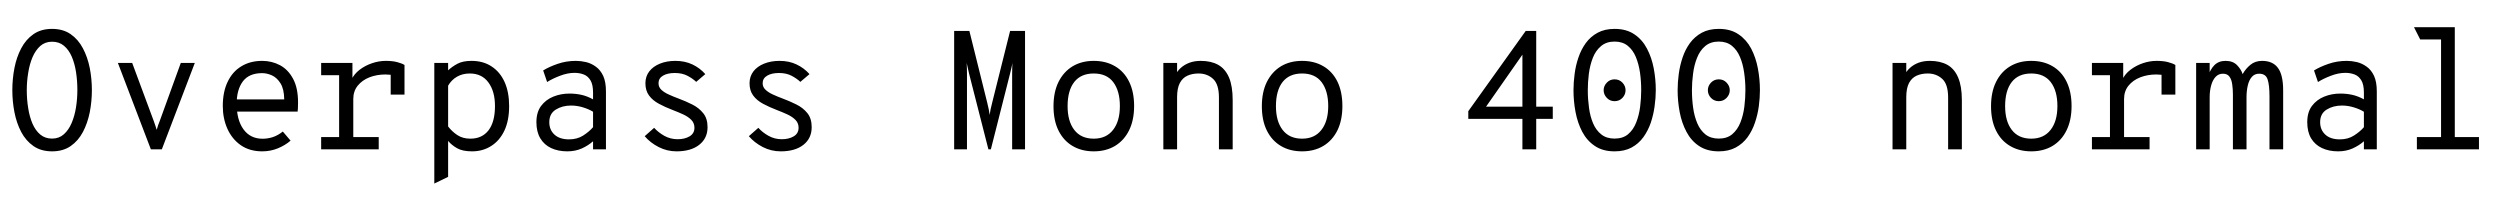 <svg xmlns="http://www.w3.org/2000/svg" xmlns:xlink="http://www.w3.org/1999/xlink" width="354.816" height="30.384"><path fill="black" d="M7.39 21.48L7.39 21.48Q5.83 21.48 4.75 20.73Q3.67 19.98 3.01 18.73Q2.35 17.47 2.05 15.93Q1.75 14.39 1.75 12.79L1.75 12.79Q1.75 11.20 2.05 9.65Q2.35 8.11 3.01 6.86Q3.67 5.60 4.75 4.85Q5.83 4.10 7.39 4.10L7.39 4.10Q8.95 4.10 10.03 4.85Q11.11 5.60 11.77 6.86Q12.43 8.11 12.74 9.65Q13.04 11.20 13.04 12.79L13.04 12.79Q13.04 14.39 12.74 15.93Q12.43 17.47 11.77 18.73Q11.11 19.98 10.03 20.73Q8.95 21.48 7.39 21.48ZM7.39 19.67L7.39 19.67Q8.38 19.67 9.06 19.06Q9.74 18.46 10.17 17.45Q10.60 16.44 10.79 15.22Q10.98 14.00 10.98 12.79L10.98 12.79Q10.98 11.46 10.79 10.23Q10.60 9 10.18 8.03Q9.76 7.06 9.07 6.49Q8.39 5.92 7.39 5.92L7.39 5.92Q6.41 5.92 5.72 6.52Q5.04 7.13 4.61 8.13Q4.19 9.13 4.00 10.35Q3.80 11.57 3.80 12.79L3.80 12.79Q3.80 14.11 4.00 15.34Q4.19 16.57 4.61 17.55Q5.04 18.53 5.72 19.10Q6.41 19.67 7.39 19.67ZM22.97 21.19L21.41 21.19L16.73 8.93L18.76 8.93L21.83 17.20Q21.92 17.47 22.03 17.77Q22.14 18.07 22.24 18.43L22.24 18.43Q22.33 18.07 22.44 17.77Q22.55 17.47 22.66 17.20L22.66 17.20L25.66 8.93L27.65 8.93L22.97 21.19ZM37.21 21.48L37.21 21.48Q35.45 21.48 34.19 20.62Q32.94 19.75 32.28 18.29Q31.62 16.82 31.62 15.05L31.62 15.05Q31.62 13.02 32.32 11.59Q33.01 10.15 34.27 9.40Q35.52 8.64 37.21 8.64L37.21 8.64Q38.59 8.64 39.75 9.26Q40.91 9.89 41.60 11.19Q42.30 12.49 42.30 14.53L42.30 14.53Q42.30 14.76 42.29 15.09Q42.29 15.42 42.24 15.84L42.24 15.84L33.16 15.84L33.16 14.11L40.34 14.11Q40.32 12.65 39.82 11.84Q39.32 11.03 38.60 10.70Q37.88 10.38 37.21 10.38L37.21 10.38Q35.34 10.38 34.46 11.56Q33.59 12.74 33.59 14.72L33.59 14.72Q33.59 17.03 34.56 18.36Q35.53 19.69 37.27 19.69L37.27 19.69Q38.00 19.69 38.72 19.46Q39.44 19.22 40.14 18.67L40.14 18.67L41.24 19.96Q40.48 20.62 39.44 21.05Q38.40 21.48 37.21 21.48ZM53.75 21.19L45.58 21.19L45.58 19.45L48.13 19.45L48.13 10.67L45.58 10.67L45.58 8.93L50.02 8.93L50.02 11.68L49.87 11.33Q50.26 10.50 51.04 9.90Q51.83 9.30 52.81 8.97Q53.78 8.64 54.76 8.64L54.76 8.64Q55.69 8.64 56.35 8.81Q57.01 8.98 57.41 9.22L57.41 9.22L57.41 13.43L55.45 13.43L55.45 9.79L56.05 10.73Q55.75 10.64 55.41 10.61Q55.07 10.57 54.70 10.57L54.70 10.57Q53.48 10.57 52.44 10.97Q51.40 11.38 50.77 12.16Q50.14 12.94 50.14 14.06L50.14 14.06L50.14 19.45L53.75 19.45L53.75 21.19ZM63.60 25.10L61.64 26.05L61.64 8.93L63.60 8.93L63.60 9.98Q64.16 9.46 64.92 9.05Q65.68 8.64 66.92 8.64L66.92 8.64Q68.58 8.64 69.77 9.43Q70.97 10.21 71.62 11.65Q72.26 13.09 72.26 15.05L72.26 15.05Q72.26 17.10 71.59 18.53Q70.91 19.97 69.71 20.72Q68.52 21.48 67.00 21.48L67.00 21.48Q65.65 21.48 64.88 21.04Q64.10 20.60 63.60 20.00L63.60 20.00L63.60 25.10ZM66.76 19.68L66.76 19.68Q68.42 19.68 69.34 18.49Q70.25 17.29 70.25 15.05L70.25 15.05Q70.25 12.95 69.31 11.69Q68.38 10.43 66.67 10.43L66.67 10.43Q65.66 10.43 64.87 10.88Q64.07 11.34 63.60 12.16L63.60 12.16L63.60 17.95Q64.16 18.68 64.92 19.18Q65.68 19.68 66.76 19.68ZM80.51 21.48L80.51 21.48Q79.22 21.48 78.23 21.02Q77.24 20.56 76.69 19.64Q76.13 18.72 76.13 17.34L76.13 17.34Q76.13 15.92 76.80 15.03Q77.47 14.14 78.54 13.71Q79.61 13.28 80.81 13.28L80.81 13.28Q81.71 13.28 82.52 13.46Q83.33 13.64 84.17 14.10L84.17 14.10L84.17 13.14Q84.17 12.01 83.81 11.41Q83.45 10.80 82.85 10.57Q82.25 10.34 81.54 10.34L81.54 10.34Q80.56 10.34 79.49 10.75Q78.43 11.15 77.65 11.64L77.65 11.64L77.09 10.00Q77.89 9.50 79.12 9.07Q80.35 8.64 81.73 8.64L81.73 8.64Q82.43 8.64 83.17 8.81Q83.92 8.99 84.56 9.46Q85.21 9.92 85.61 10.77Q86.00 11.62 86.00 12.97L86.00 12.97L86.00 21.19L84.17 21.19L84.17 20.05Q83.48 20.66 82.57 21.07Q81.65 21.48 80.51 21.48ZM80.76 19.78L80.76 19.78Q81.92 19.78 82.78 19.23Q83.63 18.68 84.17 18.05L84.17 18.05L84.17 15.86Q83.59 15.50 82.75 15.24Q81.91 14.98 81.05 14.98L81.05 14.98Q79.81 14.98 78.89 15.55Q77.96 16.12 77.96 17.34L77.96 17.34Q77.96 18.43 78.69 19.10Q79.42 19.78 80.76 19.78ZM96.02 21.48L96.02 21.48Q94.67 21.48 93.48 20.87Q92.29 20.26 91.50 19.33L91.50 19.33L92.84 18.14Q93.40 18.77 94.27 19.27Q95.15 19.76 96.17 19.76L96.17 19.76Q97.18 19.76 97.87 19.35Q98.56 18.94 98.56 18.13L98.56 18.13Q98.56 17.47 98.12 17.02Q97.68 16.57 96.97 16.24Q96.25 15.91 95.44 15.60L95.44 15.60Q94.39 15.20 93.52 14.73Q92.64 14.26 92.12 13.56Q91.60 12.86 91.60 11.82L91.60 11.82Q91.60 10.85 92.15 10.13Q92.70 9.42 93.67 9.03Q94.63 8.64 95.86 8.64L95.86 8.64Q97.21 8.64 98.28 9.15Q99.35 9.66 100.10 10.52L100.10 10.52L98.81 11.62Q98.33 11.16 97.58 10.76Q96.83 10.36 95.77 10.36L95.77 10.36Q94.73 10.36 94.09 10.74Q93.46 11.12 93.46 11.81L93.46 11.81Q93.46 12.36 93.86 12.74Q94.27 13.13 94.93 13.42Q95.58 13.72 96.34 14.00L96.34 14.00Q97.31 14.36 98.25 14.83Q99.19 15.30 99.80 16.06Q100.42 16.81 100.42 18.05L100.42 18.05Q100.42 19.63 99.23 20.56Q98.05 21.48 96.02 21.48ZM110.81 21.48L110.81 21.48Q109.45 21.48 108.26 20.87Q107.08 20.26 106.28 19.33L106.28 19.33L107.63 18.14Q108.18 18.77 109.06 19.27Q109.93 19.76 110.95 19.76L110.95 19.76Q111.96 19.76 112.65 19.35Q113.34 18.94 113.34 18.13L113.34 18.13Q113.34 17.47 112.90 17.02Q112.46 16.57 111.75 16.24Q111.04 15.91 110.22 15.60L110.22 15.60Q109.18 15.20 108.30 14.73Q107.42 14.26 106.90 13.56Q106.38 12.86 106.38 11.82L106.38 11.82Q106.38 10.85 106.93 10.13Q107.48 9.42 108.45 9.03Q109.42 8.64 110.64 8.64L110.64 8.64Q112.00 8.64 113.06 9.15Q114.13 9.66 114.89 10.52L114.89 10.52L113.59 11.62Q113.11 11.16 112.36 10.76Q111.61 10.36 110.56 10.36L110.56 10.36Q109.51 10.36 108.88 10.74Q108.24 11.12 108.24 11.81L108.24 11.81Q108.24 12.36 108.65 12.74Q109.06 13.13 109.71 13.42Q110.36 13.72 111.12 14.00L111.12 14.00Q112.09 14.36 113.03 14.83Q113.98 15.30 114.59 16.06Q115.20 16.81 115.20 18.05L115.20 18.05Q115.20 19.63 114.02 20.56Q112.84 21.48 110.81 21.48ZM137.24 21.19L135.42 21.19L135.42 4.39L137.58 4.39L140.11 14.56Q140.26 15.14 140.33 15.52Q140.41 15.90 140.46 16.31L140.46 16.31Q140.51 15.90 140.59 15.52Q140.68 15.14 140.82 14.56L140.82 14.56L143.36 4.39L145.48 4.39L145.48 21.19L143.65 21.19L143.65 10.46Q143.65 10.21 143.66 9.77Q143.66 9.32 143.70 8.93L143.70 8.93Q143.62 9.34 143.53 9.71Q143.45 10.09 143.35 10.46L143.35 10.46L140.63 21.19L140.28 21.19L137.54 10.46Q137.46 10.09 137.37 9.71Q137.28 9.32 137.20 8.93L137.20 8.93Q137.22 9.32 137.23 9.77Q137.24 10.21 137.24 10.46L137.24 10.46L137.24 21.19ZM155.23 21.48L155.23 21.48Q153.52 21.48 152.23 20.72Q150.95 19.97 150.23 18.53Q149.52 17.10 149.52 15.07L149.52 15.07Q149.52 13.07 150.23 11.63Q150.95 10.19 152.23 9.41Q153.52 8.64 155.23 8.64L155.23 8.64Q156.96 8.64 158.25 9.40Q159.54 10.15 160.25 11.59Q160.96 13.03 160.96 15.05L160.96 15.05Q160.96 17.05 160.25 18.49Q159.54 19.93 158.25 20.71Q156.96 21.48 155.23 21.48ZM155.23 19.68L155.23 19.68Q157.01 19.68 157.97 18.44Q158.94 17.21 158.94 15.05L158.94 15.05Q158.94 12.90 158.00 11.66Q157.07 10.43 155.23 10.43L155.23 10.43Q153.42 10.43 152.47 11.63Q151.52 12.84 151.52 15.07L151.52 15.07Q151.52 17.21 152.47 18.44Q153.42 19.68 155.23 19.68ZM167.06 21.19L165.11 21.19L165.11 8.93L167.06 8.93L167.06 11.22L166.75 10.80Q167.04 10.13 167.57 9.65Q168.10 9.17 168.82 8.90Q169.54 8.64 170.41 8.64L170.41 8.64Q171.88 8.64 172.89 9.20Q173.90 9.77 174.43 11.00Q174.95 12.23 174.95 14.22L174.95 14.22L174.95 21.19L173.00 21.19L173.00 13.85Q173.00 11.96 172.17 11.20Q171.34 10.43 170.11 10.43L170.11 10.43Q169.22 10.43 168.53 10.74Q167.84 11.05 167.45 11.78Q167.06 12.52 167.06 13.80L167.06 13.80L167.06 21.19ZM184.80 21.48L184.80 21.48Q183.08 21.48 181.80 20.72Q180.52 19.97 179.80 18.53Q179.09 17.10 179.09 15.07L179.09 15.07Q179.09 13.07 179.80 11.63Q180.52 10.19 181.80 9.41Q183.08 8.64 184.80 8.64L184.80 8.64Q186.53 8.64 187.82 9.40Q189.11 10.15 189.82 11.59Q190.52 13.03 190.52 15.05L190.52 15.05Q190.52 17.05 189.82 18.49Q189.11 19.93 187.82 20.71Q186.53 21.48 184.80 21.48ZM184.80 19.68L184.80 19.68Q186.58 19.68 187.54 18.44Q188.51 17.21 188.51 15.05L188.51 15.05Q188.51 12.90 187.57 11.66Q186.64 10.43 184.80 10.43L184.80 10.43Q182.99 10.43 182.04 11.63Q181.09 12.84 181.09 15.07L181.09 15.07Q181.09 17.21 182.04 18.44Q182.99 19.68 184.80 19.68ZM218.03 21.19L216.07 21.19L216.07 16.87L208.39 16.87L208.39 15.78L216.54 4.39L218.03 4.39L218.03 15.14L220.38 15.14L220.38 16.87L218.03 16.87L218.03 21.19ZM216.07 7.76L210.91 15.14L216.07 15.14L216.07 7.76ZM229.15 21.48L229.15 21.48Q227.48 21.48 226.36 20.72Q225.23 19.97 224.56 18.70Q223.90 17.44 223.61 15.90Q223.32 14.36 223.32 12.79L223.32 12.79Q223.32 11.70 223.48 10.50Q223.63 9.30 224.02 8.17Q224.40 7.03 225.07 6.11Q225.73 5.20 226.74 4.65Q227.75 4.10 229.15 4.10L229.15 4.10Q230.83 4.10 231.96 4.87Q233.09 5.63 233.75 6.90Q234.42 8.17 234.71 9.71Q235.00 11.24 235.00 12.79L235.00 12.79Q235.00 13.90 234.83 15.09Q234.67 16.28 234.29 17.42Q233.90 18.55 233.23 19.48Q232.56 20.40 231.56 20.94Q230.56 21.48 229.15 21.48ZM229.15 19.67L229.15 19.67Q230.34 19.67 231.08 19.04Q231.82 18.41 232.22 17.38Q232.63 16.34 232.78 15.14Q232.93 13.93 232.93 12.79L232.93 12.79Q232.93 11.53 232.76 10.31Q232.58 9.08 232.17 8.09Q231.76 7.10 231.02 6.50Q230.28 5.90 229.15 5.90L229.15 5.90Q227.98 5.90 227.22 6.55Q226.46 7.19 226.06 8.22Q225.66 9.25 225.50 10.46Q225.35 11.66 225.35 12.79L225.35 12.79Q225.35 14.06 225.52 15.29Q225.68 16.51 226.10 17.50Q226.52 18.49 227.27 19.08Q228.01 19.67 229.15 19.67ZM229.15 14.36L229.15 14.36Q228.49 14.36 228.05 13.89Q227.60 13.42 227.60 12.80L227.60 12.80Q227.60 12.20 228.05 11.73Q228.49 11.26 229.15 11.26L229.15 11.26Q229.82 11.26 230.27 11.73Q230.71 12.20 230.71 12.80L230.71 12.80Q230.71 13.42 230.27 13.89Q229.82 14.36 229.15 14.36ZM243.94 21.48L243.94 21.48Q242.27 21.48 241.14 20.72Q240.01 19.97 239.35 18.70Q238.68 17.44 238.39 15.90Q238.10 14.36 238.10 12.79L238.10 12.79Q238.10 11.70 238.26 10.50Q238.42 9.30 238.80 8.17Q239.18 7.03 239.85 6.11Q240.52 5.20 241.52 4.65Q242.53 4.10 243.94 4.10L243.94 4.10Q245.62 4.10 246.74 4.87Q247.87 5.63 248.54 6.90Q249.20 8.17 249.49 9.71Q249.78 11.24 249.78 12.79L249.78 12.79Q249.78 13.90 249.62 15.09Q249.46 16.28 249.07 17.42Q248.69 18.55 248.02 19.48Q247.34 20.40 246.34 20.94Q245.34 21.48 243.94 21.48ZM243.94 19.67L243.94 19.67Q245.12 19.67 245.86 19.04Q246.60 18.41 247.01 17.38Q247.42 16.34 247.57 15.14Q247.72 13.93 247.72 12.79L247.72 12.79Q247.72 11.53 247.54 10.31Q247.37 9.08 246.95 8.09Q246.54 7.10 245.80 6.50Q245.06 5.90 243.94 5.90L243.94 5.90Q242.76 5.90 242.00 6.55Q241.25 7.19 240.85 8.22Q240.44 9.25 240.29 10.46Q240.13 11.66 240.13 12.79L240.13 12.79Q240.13 14.06 240.30 15.29Q240.47 16.51 240.89 17.50Q241.31 18.49 242.05 19.08Q242.80 19.67 243.94 19.67ZM243.94 14.36L243.94 14.36Q243.28 14.36 242.83 13.89Q242.39 13.42 242.39 12.80L242.39 12.80Q242.39 12.20 242.83 11.73Q243.28 11.26 243.94 11.26L243.94 11.26Q244.61 11.26 245.05 11.73Q245.50 12.20 245.50 12.80L245.50 12.80Q245.50 13.42 245.05 13.89Q244.61 14.36 243.94 14.36ZM270.55 21.19L268.60 21.19L268.60 8.93L270.55 8.93L270.55 11.22L270.24 10.80Q270.53 10.13 271.06 9.65Q271.58 9.17 272.30 8.90Q273.02 8.64 273.90 8.64L273.90 8.64Q275.36 8.64 276.38 9.20Q277.39 9.77 277.91 11.00Q278.44 12.23 278.44 14.22L278.44 14.22L278.44 21.19L276.49 21.19L276.49 13.85Q276.49 11.96 275.66 11.20Q274.82 10.43 273.60 10.43L273.60 10.43Q272.71 10.43 272.02 10.74Q271.33 11.05 270.94 11.78Q270.55 12.52 270.55 13.80L270.55 13.80L270.55 21.19ZM288.29 21.48L288.29 21.48Q286.57 21.48 285.29 20.72Q284.00 19.97 283.29 18.53Q282.58 17.10 282.58 15.07L282.58 15.07Q282.58 13.07 283.29 11.63Q284.00 10.19 285.29 9.41Q286.57 8.64 288.29 8.64L288.29 8.64Q290.02 8.64 291.31 9.40Q292.60 10.15 293.30 11.59Q294.01 13.03 294.01 15.05L294.01 15.05Q294.01 17.05 293.30 18.49Q292.60 19.93 291.31 20.71Q290.02 21.48 288.29 21.48ZM288.29 19.68L288.29 19.68Q290.06 19.68 291.03 18.44Q292.00 17.21 292.00 15.05L292.00 15.05Q292.00 12.90 291.06 11.66Q290.12 10.43 288.29 10.43L288.29 10.43Q286.48 10.43 285.53 11.63Q284.58 12.84 284.58 15.07L284.58 15.07Q284.58 17.21 285.53 18.44Q286.48 19.68 288.29 19.68ZM305.08 21.19L296.90 21.19L296.90 19.45L299.46 19.45L299.46 10.67L296.90 10.67L296.90 8.93L301.34 8.93L301.34 11.68L301.20 11.33Q301.58 10.50 302.37 9.90Q303.16 9.30 304.13 8.97Q305.11 8.64 306.08 8.64L306.08 8.64Q307.02 8.64 307.68 8.81Q308.34 8.98 308.74 9.22L308.74 9.22L308.74 13.43L306.78 13.43L306.78 9.79L307.38 10.73Q307.08 10.64 306.74 10.61Q306.40 10.57 306.02 10.57L306.02 10.57Q304.81 10.57 303.77 10.97Q302.72 11.38 302.09 12.16Q301.46 12.94 301.46 14.06L301.46 14.06L301.46 19.45L305.08 19.45L305.08 21.19ZM313.61 21.19L311.69 21.19L311.69 8.93L313.61 8.93L313.61 11.20L313.32 11.00Q313.66 9.88 314.27 9.26Q314.88 8.64 315.85 8.64L315.85 8.64Q316.90 8.64 317.48 9.23Q318.07 9.83 318.29 10.52L318.29 10.52Q318.71 9.76 319.39 9.20Q320.06 8.64 321.05 8.64L321.05 8.64Q322.57 8.64 323.30 9.64Q324.04 10.63 324.04 12.84L324.04 12.84L324.04 21.19L322.10 21.19L322.10 13.68Q322.10 12.06 321.83 11.26Q321.56 10.46 320.64 10.46L320.64 10.46Q319.99 10.46 319.60 10.91Q319.20 11.36 319.02 12.13Q318.84 12.89 318.84 13.81L318.84 13.81L318.84 21.19L316.91 21.19L316.91 13.43Q316.91 12.65 316.81 11.97Q316.72 11.29 316.42 10.88Q316.12 10.46 315.50 10.46L315.50 10.46Q314.87 10.46 314.45 10.91Q314.03 11.36 313.82 12.13Q313.61 12.89 313.61 13.81L313.61 13.81L313.61 21.19ZM331.84 21.48L331.84 21.48Q330.55 21.48 329.56 21.02Q328.57 20.56 328.01 19.64Q327.46 18.72 327.46 17.34L327.46 17.34Q327.46 15.92 328.13 15.03Q328.80 14.14 329.87 13.71Q330.94 13.28 332.14 13.28L332.14 13.28Q333.04 13.28 333.85 13.46Q334.66 13.64 335.50 14.10L335.50 14.10L335.50 13.14Q335.50 12.01 335.14 11.41Q334.78 10.80 334.18 10.57Q333.58 10.34 332.87 10.34L332.87 10.34Q331.88 10.34 330.82 10.75Q329.76 11.15 328.98 11.64L328.98 11.64L328.42 10.00Q329.22 9.50 330.45 9.07Q331.68 8.64 333.06 8.64L333.06 8.64Q333.76 8.64 334.50 8.81Q335.24 8.99 335.89 9.46Q336.54 9.92 336.94 10.77Q337.33 11.62 337.33 12.97L337.33 12.97L337.33 21.19L335.50 21.19L335.50 20.05Q334.81 20.66 333.89 21.07Q332.98 21.48 331.84 21.48ZM332.09 19.78L332.09 19.78Q333.25 19.78 334.10 19.23Q334.96 18.68 335.50 18.05L335.50 18.05L335.50 15.86Q334.92 15.50 334.08 15.24Q333.24 14.98 332.38 14.98L332.38 14.98Q331.14 14.98 330.22 15.55Q329.29 16.12 329.29 17.34L329.29 17.34Q329.29 18.43 330.02 19.10Q330.74 19.78 332.09 19.78ZM348.40 21.19L346.45 21.19L346.45 4.48L348.40 3.86L348.40 21.19ZM351.83 21.19L343.02 21.19L343.02 19.45L351.83 19.45L351.83 21.19ZM347.74 5.60L343.49 5.60L342.61 3.86L348.40 3.86L347.74 5.60Z"/></svg>